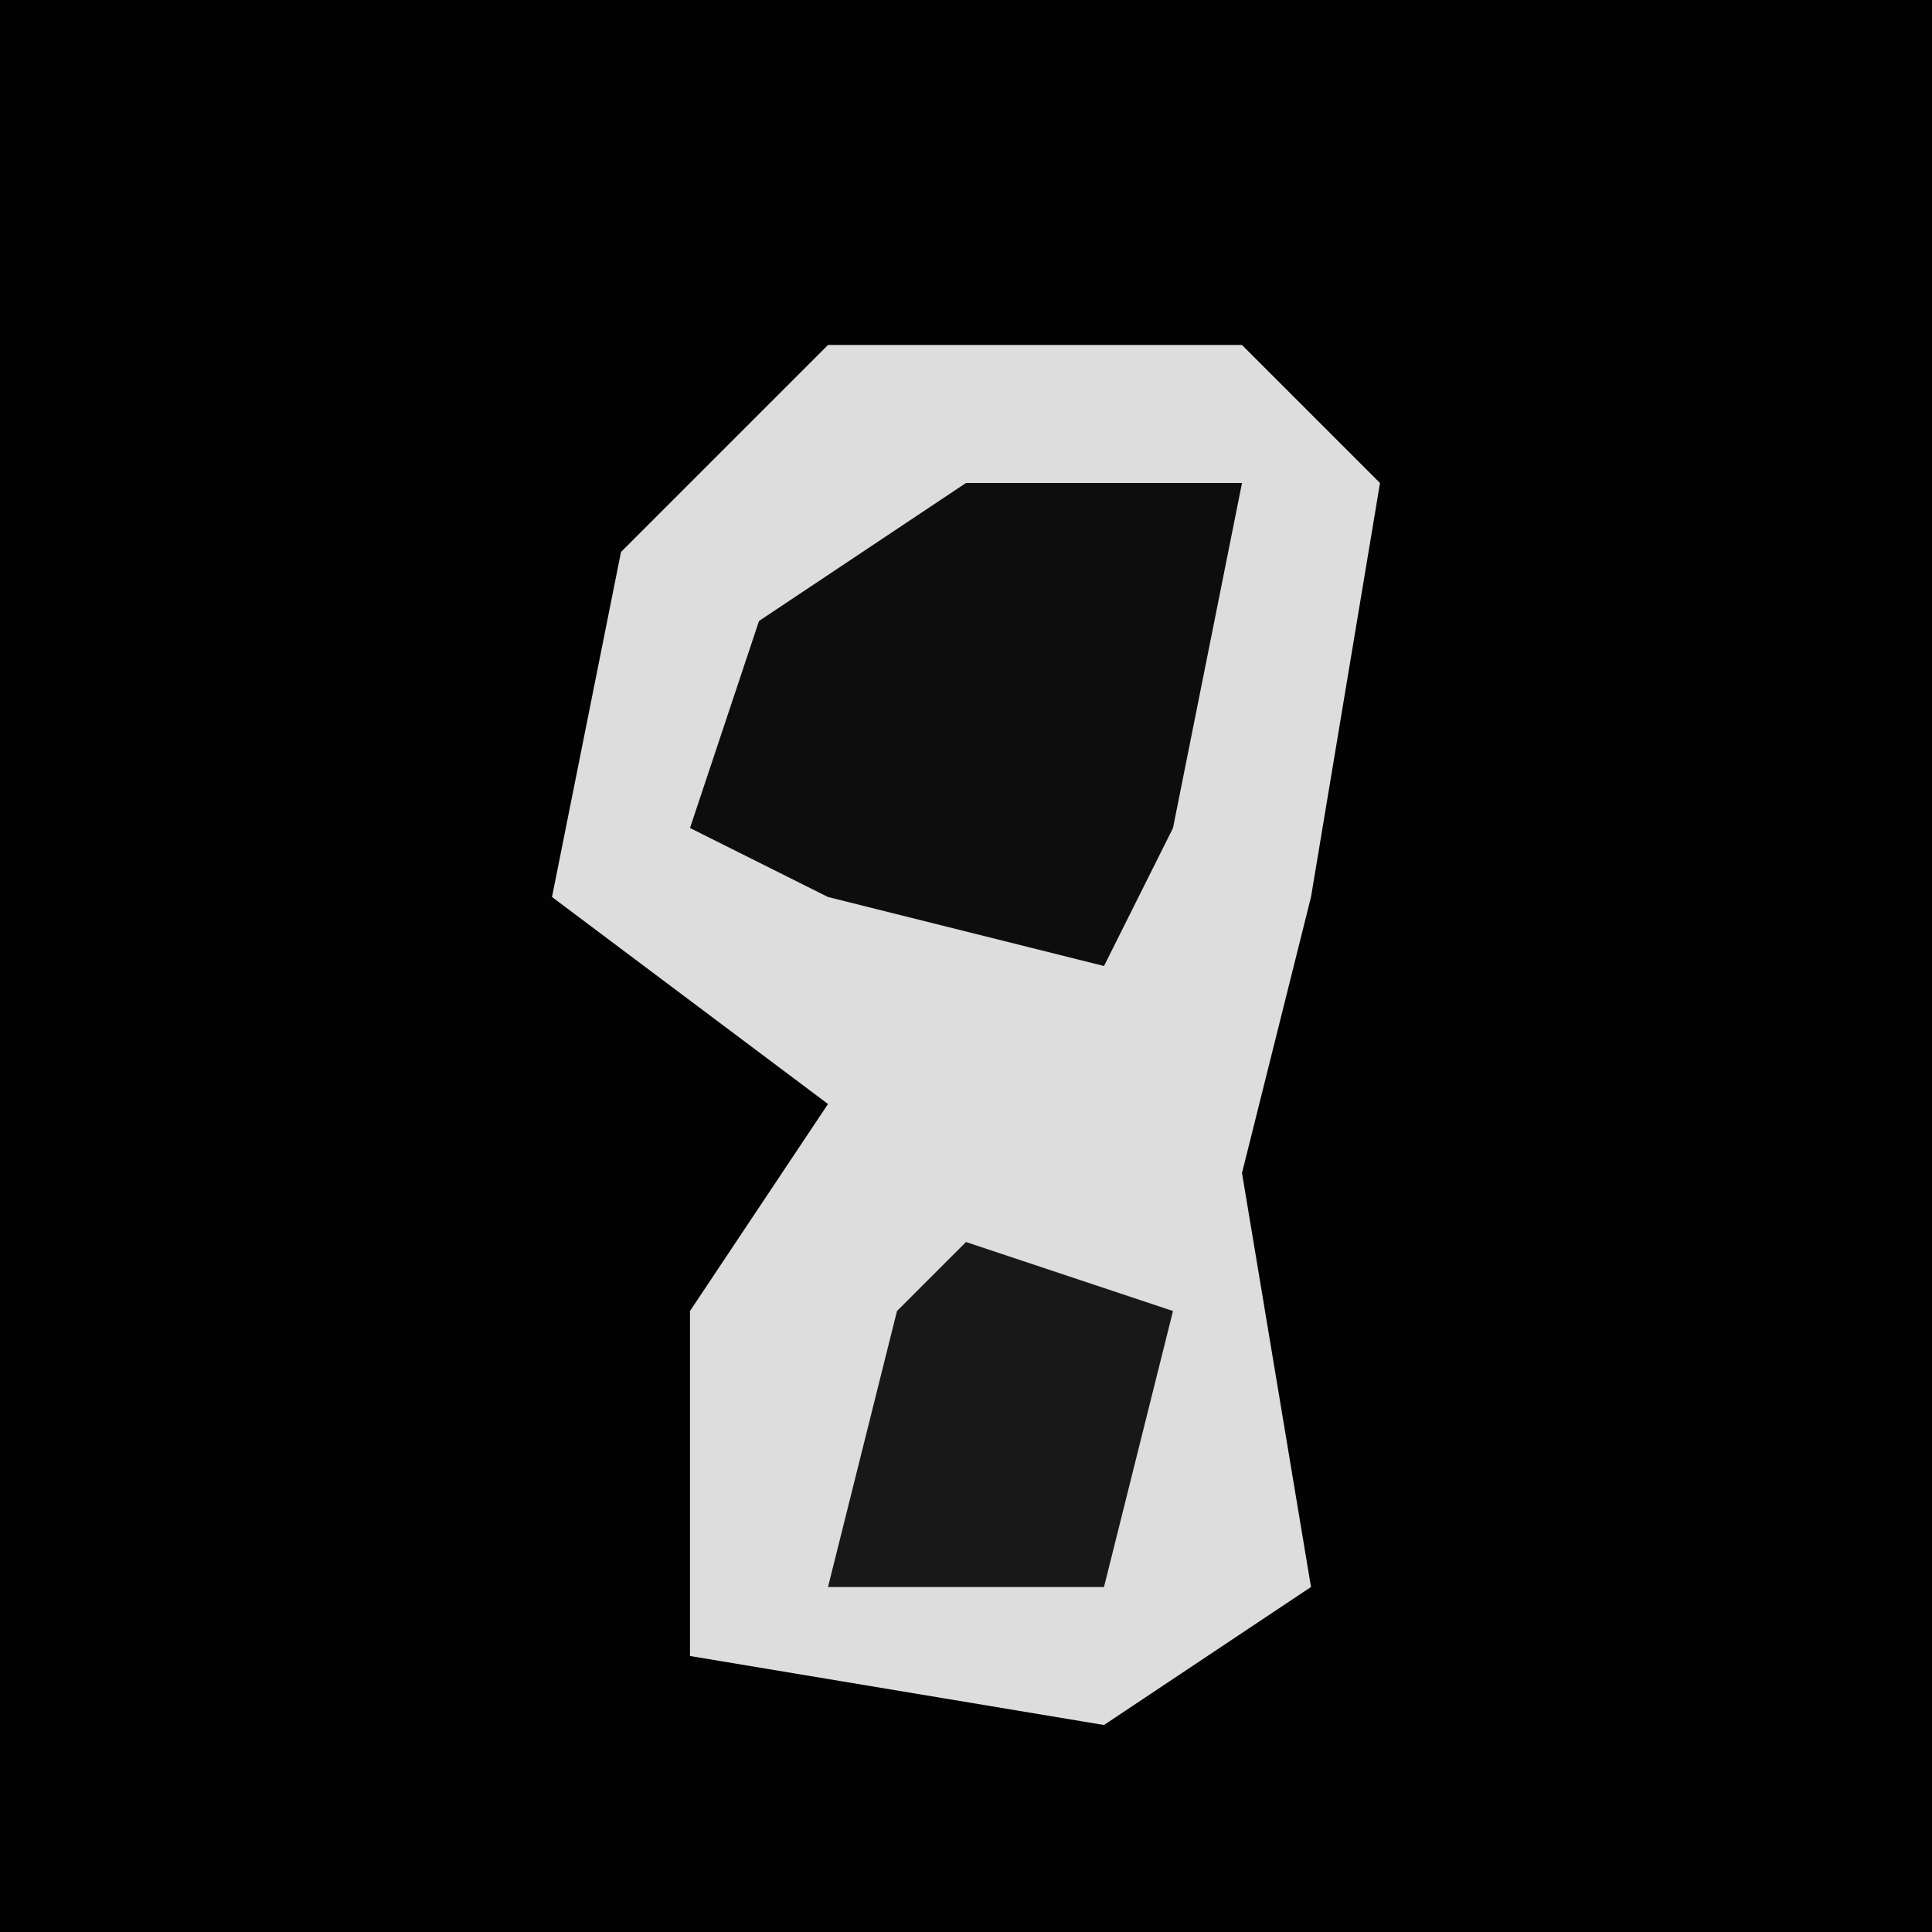 <?xml version="1.0" encoding="UTF-8"?>
<svg version="1.1" xmlns="http://www.w3.org/2000/svg" width="28" height="28">
<path d="M0,0 L28,0 L28,28 L0,28 Z " fill="#020202" transform="translate(0,0)"/>
<path d="M0,0 L6,0 L8,2 L7,8 L6,12 L7,18 L4,20 L-2,19 L-2,14 L0,11 L-4,8 L-3,3 Z " fill="#DDDDDD" transform="translate(12,5)"/>
<path d="M0,0 L4,0 L3,5 L2,7 L-2,6 L-4,5 L-3,2 Z " fill="#0D0D0D" transform="translate(14,7)"/>
<path d="M0,0 L3,1 L2,5 L-2,5 L-1,1 Z " fill="#181818" transform="translate(14,18)"/>
</svg>
